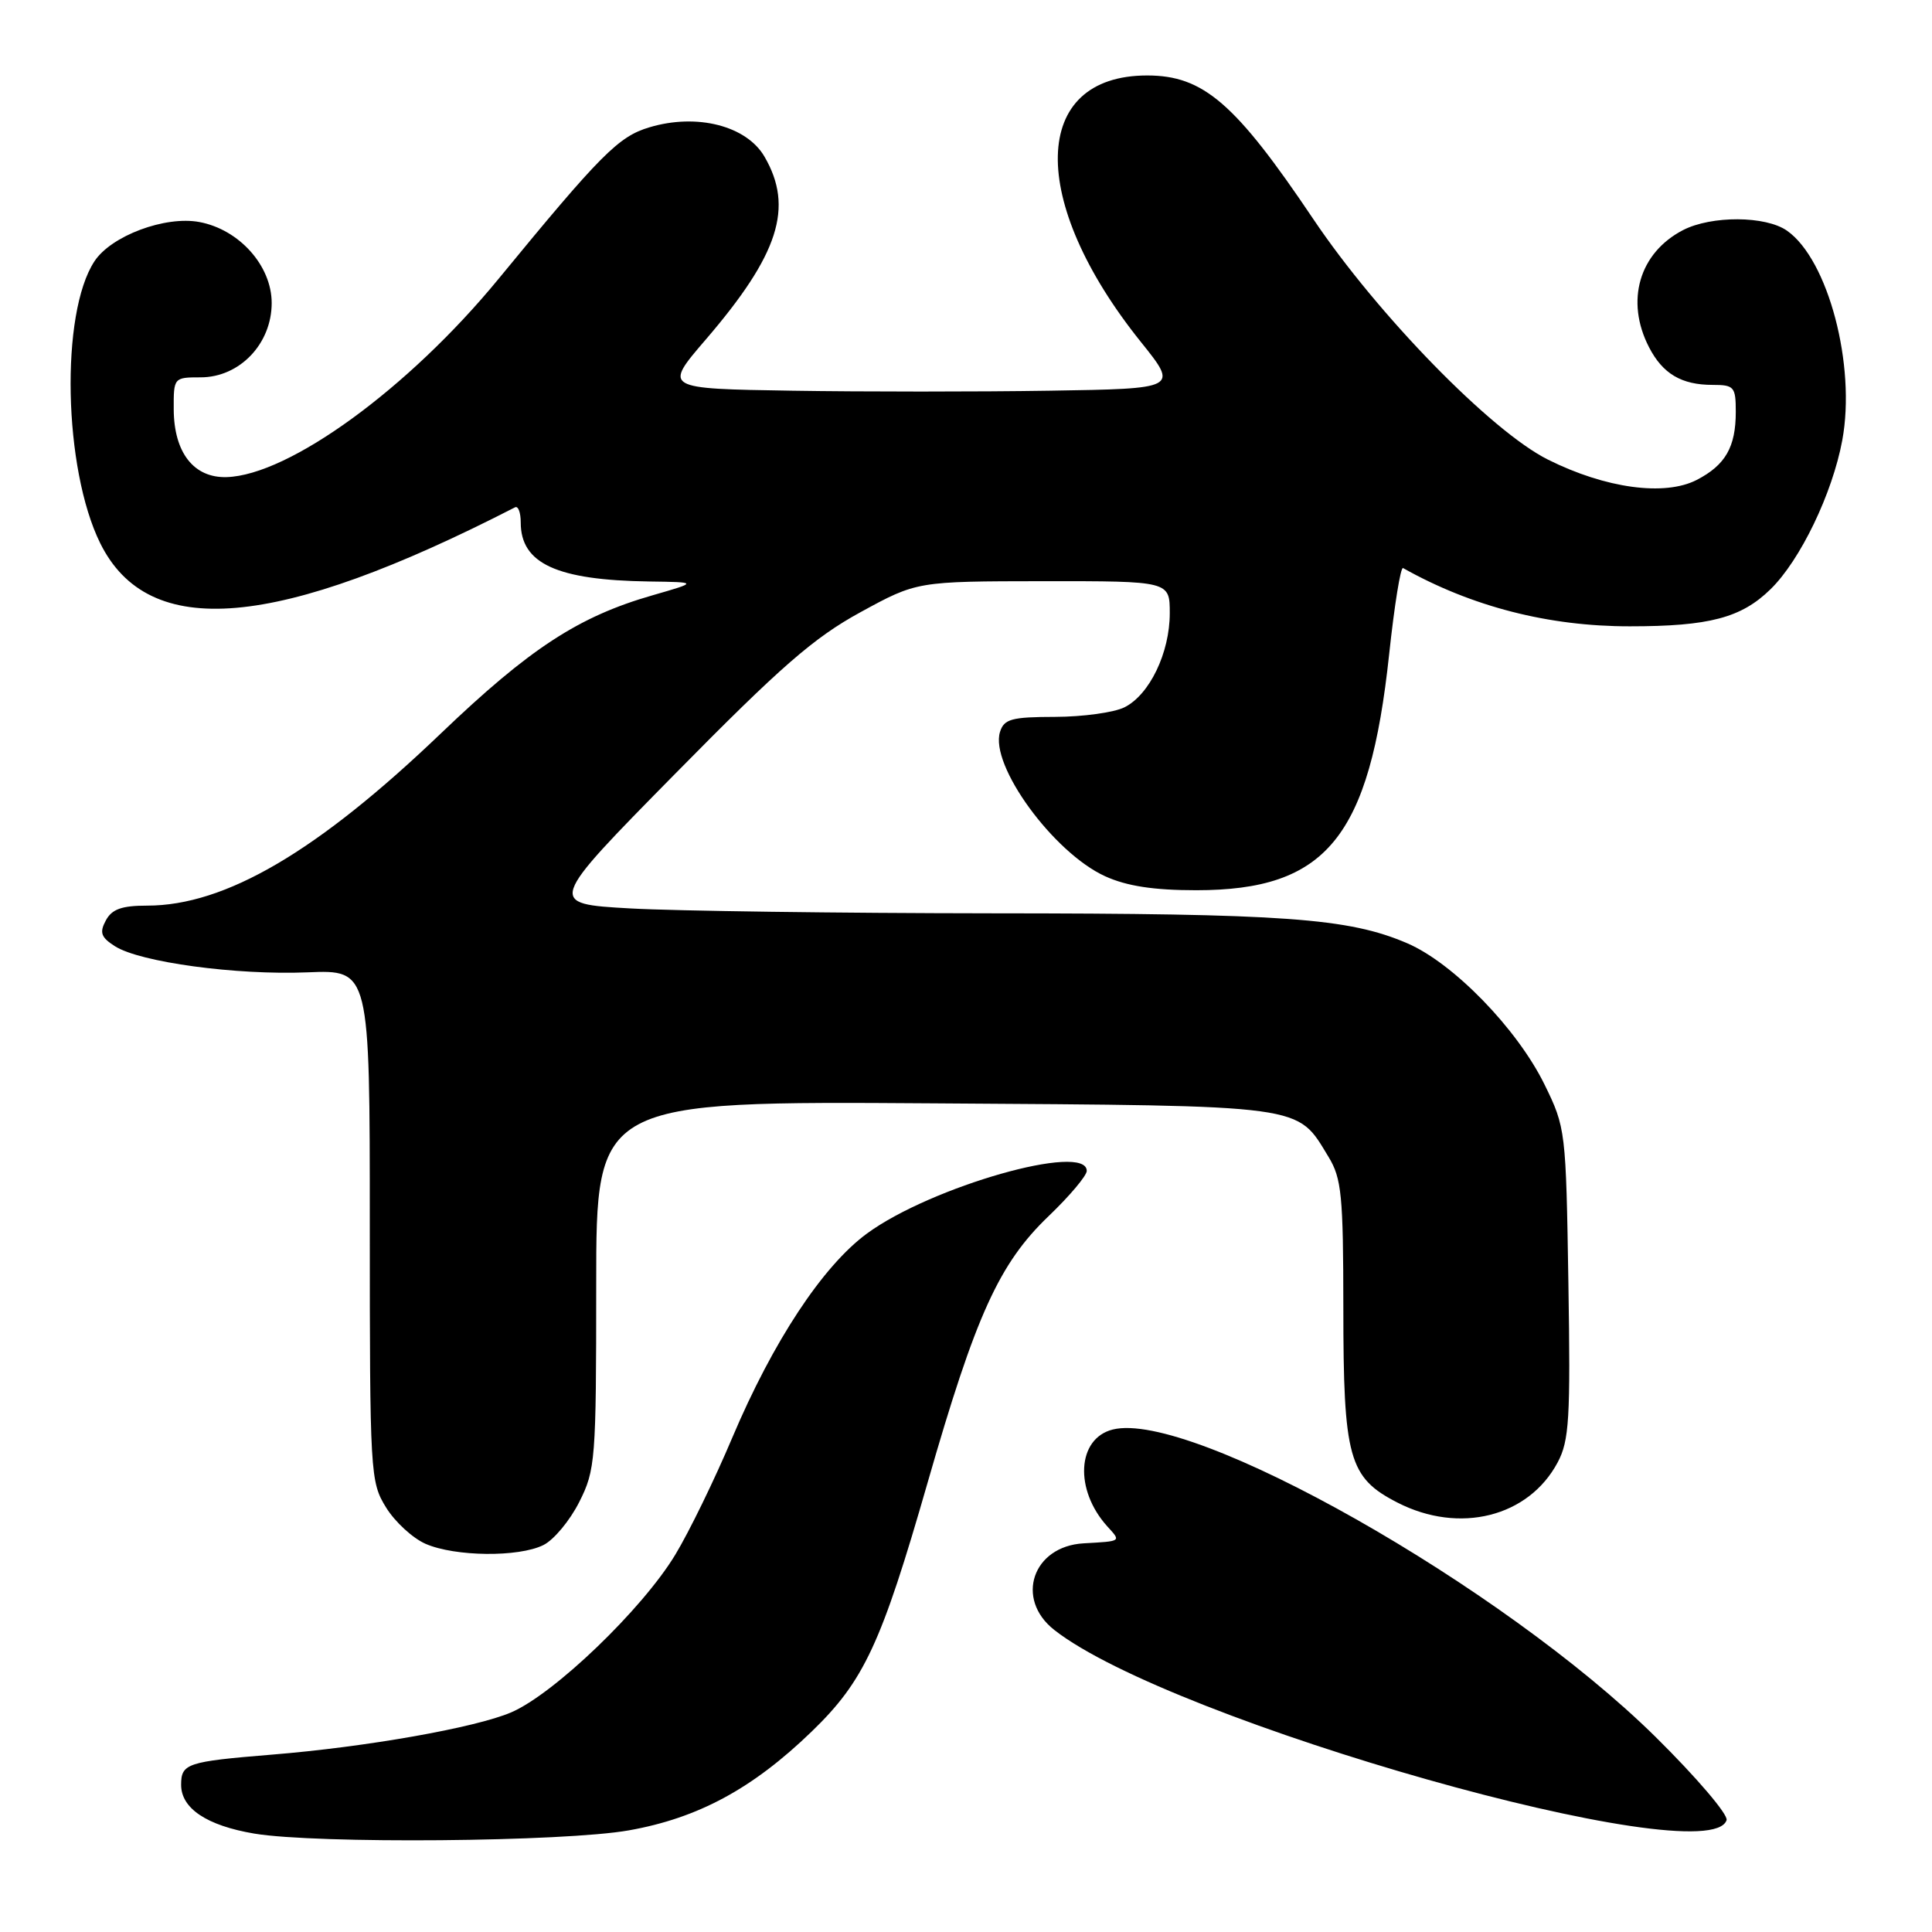 <?xml version="1.0" encoding="UTF-8" standalone="no"?>
<!DOCTYPE svg PUBLIC "-//W3C//DTD SVG 1.1//EN" "http://www.w3.org/Graphics/SVG/1.1/DTD/svg11.dtd" >
<svg xmlns="http://www.w3.org/2000/svg" xmlns:xlink="http://www.w3.org/1999/xlink" version="1.1" viewBox="0 0 256 256">
 <g >
 <path fill="currentColor"
d=" M 83.34 242.53 C 92.52 240.90 99.73 237.00 107.54 229.45 C 114.48 222.75 116.77 217.84 122.90 196.50 C 129.30 174.22 132.38 167.44 138.95 161.14 C 141.73 158.48 144.00 155.78 144.00 155.15 C 144.00 151.35 123.37 157.22 114.89 163.44 C 109.02 167.74 102.43 177.74 97.03 190.50 C 94.71 196.00 91.31 202.99 89.47 206.02 C 85.11 213.23 73.42 224.46 67.73 226.90 C 62.99 228.93 48.52 231.49 36.00 232.50 C 24.78 233.42 24.00 233.67 24.00 236.50 C 24.00 239.63 27.41 241.90 33.69 242.96 C 41.94 244.34 74.75 244.06 83.34 242.53 Z  M 228.78 241.18 C 229.02 240.46 224.78 235.49 219.36 230.14 C 199.11 210.18 157.84 186.81 147.44 189.42 C 142.71 190.61 142.33 197.39 146.72 202.25 C 148.57 204.28 148.66 204.21 143.59 204.50 C 136.83 204.88 134.46 211.86 139.69 215.97 C 155.14 228.12 226.44 248.30 228.78 241.18 Z  M 72.00 204.73 C 73.38 204.05 75.51 201.49 76.75 199.03 C 78.90 194.78 79.00 193.49 79.00 170.24 C 79.00 145.90 79.00 145.90 123.80 146.20 C 173.50 146.53 171.77 146.30 176.04 153.30 C 177.77 156.14 177.99 158.41 178.00 173.28 C 178.00 193.23 178.71 195.79 185.17 199.10 C 193.39 203.31 202.55 201.01 206.40 193.77 C 207.93 190.90 208.11 187.98 207.82 170.00 C 207.50 149.79 207.46 149.42 204.65 143.69 C 201.02 136.30 192.56 127.60 186.45 124.98 C 178.68 121.65 170.28 121.04 131.50 121.02 C 111.15 121.00 89.55 120.71 83.50 120.37 C 72.50 119.75 72.50 119.75 89.50 102.49 C 103.47 88.30 107.84 84.50 114.00 81.13 C 121.50 77.03 121.50 77.03 138.25 77.01 C 155.00 77.00 155.00 77.00 155.00 81.25 C 155.00 86.50 152.32 92.06 149.00 93.72 C 147.62 94.41 143.49 94.98 139.82 94.99 C 134.05 95.00 133.05 95.27 132.51 96.97 C 131.11 101.37 139.58 112.99 146.44 116.11 C 149.30 117.41 152.86 117.96 158.50 117.96 C 175.77 117.96 181.47 110.99 184.07 86.69 C 184.76 80.23 185.59 75.09 185.91 75.27 C 195.02 80.39 205.20 83.00 215.96 82.99 C 226.48 82.99 230.73 81.87 234.60 78.08 C 238.55 74.23 242.81 65.37 244.11 58.34 C 245.95 48.43 242.24 34.39 236.79 30.57 C 233.96 28.58 226.78 28.55 223.01 30.49 C 217.19 33.51 215.34 39.89 218.51 46.02 C 220.32 49.53 222.81 51.00 226.93 51.00 C 229.78 51.00 230.00 51.25 230.00 54.57 C 230.00 59.24 228.63 61.62 224.83 63.59 C 220.58 65.78 212.75 64.72 205.11 60.90 C 197.60 57.15 182.55 41.72 174.02 29.03 C 163.69 13.66 159.45 10.00 152.00 10.00 C 136.55 10.00 136.17 26.62 151.18 45.32 C 156.14 51.50 156.14 51.50 139.07 51.77 C 129.68 51.92 114.33 51.92 104.96 51.77 C 87.92 51.50 87.92 51.50 93.51 45.00 C 103.20 33.72 105.21 27.48 101.30 20.76 C 98.92 16.66 92.34 14.98 86.05 16.87 C 81.95 18.09 79.62 20.44 66.02 37.00 C 54.15 51.45 38.31 62.98 30.02 63.22 C 25.68 63.34 23.05 59.98 23.02 54.25 C 23.00 50.04 23.03 50.00 26.58 50.00 C 31.75 50.00 36.00 45.56 36.00 40.15 C 36.00 35.22 31.71 30.41 26.42 29.42 C 21.88 28.57 14.72 31.25 12.51 34.63 C 7.98 41.53 8.41 62.12 13.28 71.98 C 19.68 84.92 36.63 83.45 68.25 67.22 C 68.66 67.01 69.00 67.91 69.00 69.23 C 69.00 74.68 73.77 76.87 86.00 77.05 C 92.50 77.14 92.50 77.14 86.50 78.87 C 76.66 81.69 70.20 85.91 58.39 97.21 C 42.04 112.86 29.85 120.00 19.50 120.00 C 16.12 120.00 14.82 120.47 14.02 121.97 C 13.16 123.57 13.38 124.20 15.23 125.38 C 18.56 127.50 31.29 129.23 40.75 128.84 C 49.00 128.50 49.00 128.50 49.00 162.38 C 49.00 195.31 49.06 196.36 51.15 199.74 C 52.33 201.66 54.70 203.83 56.40 204.57 C 60.31 206.27 68.72 206.36 72.00 204.73 Z "/>
</g>
</svg>